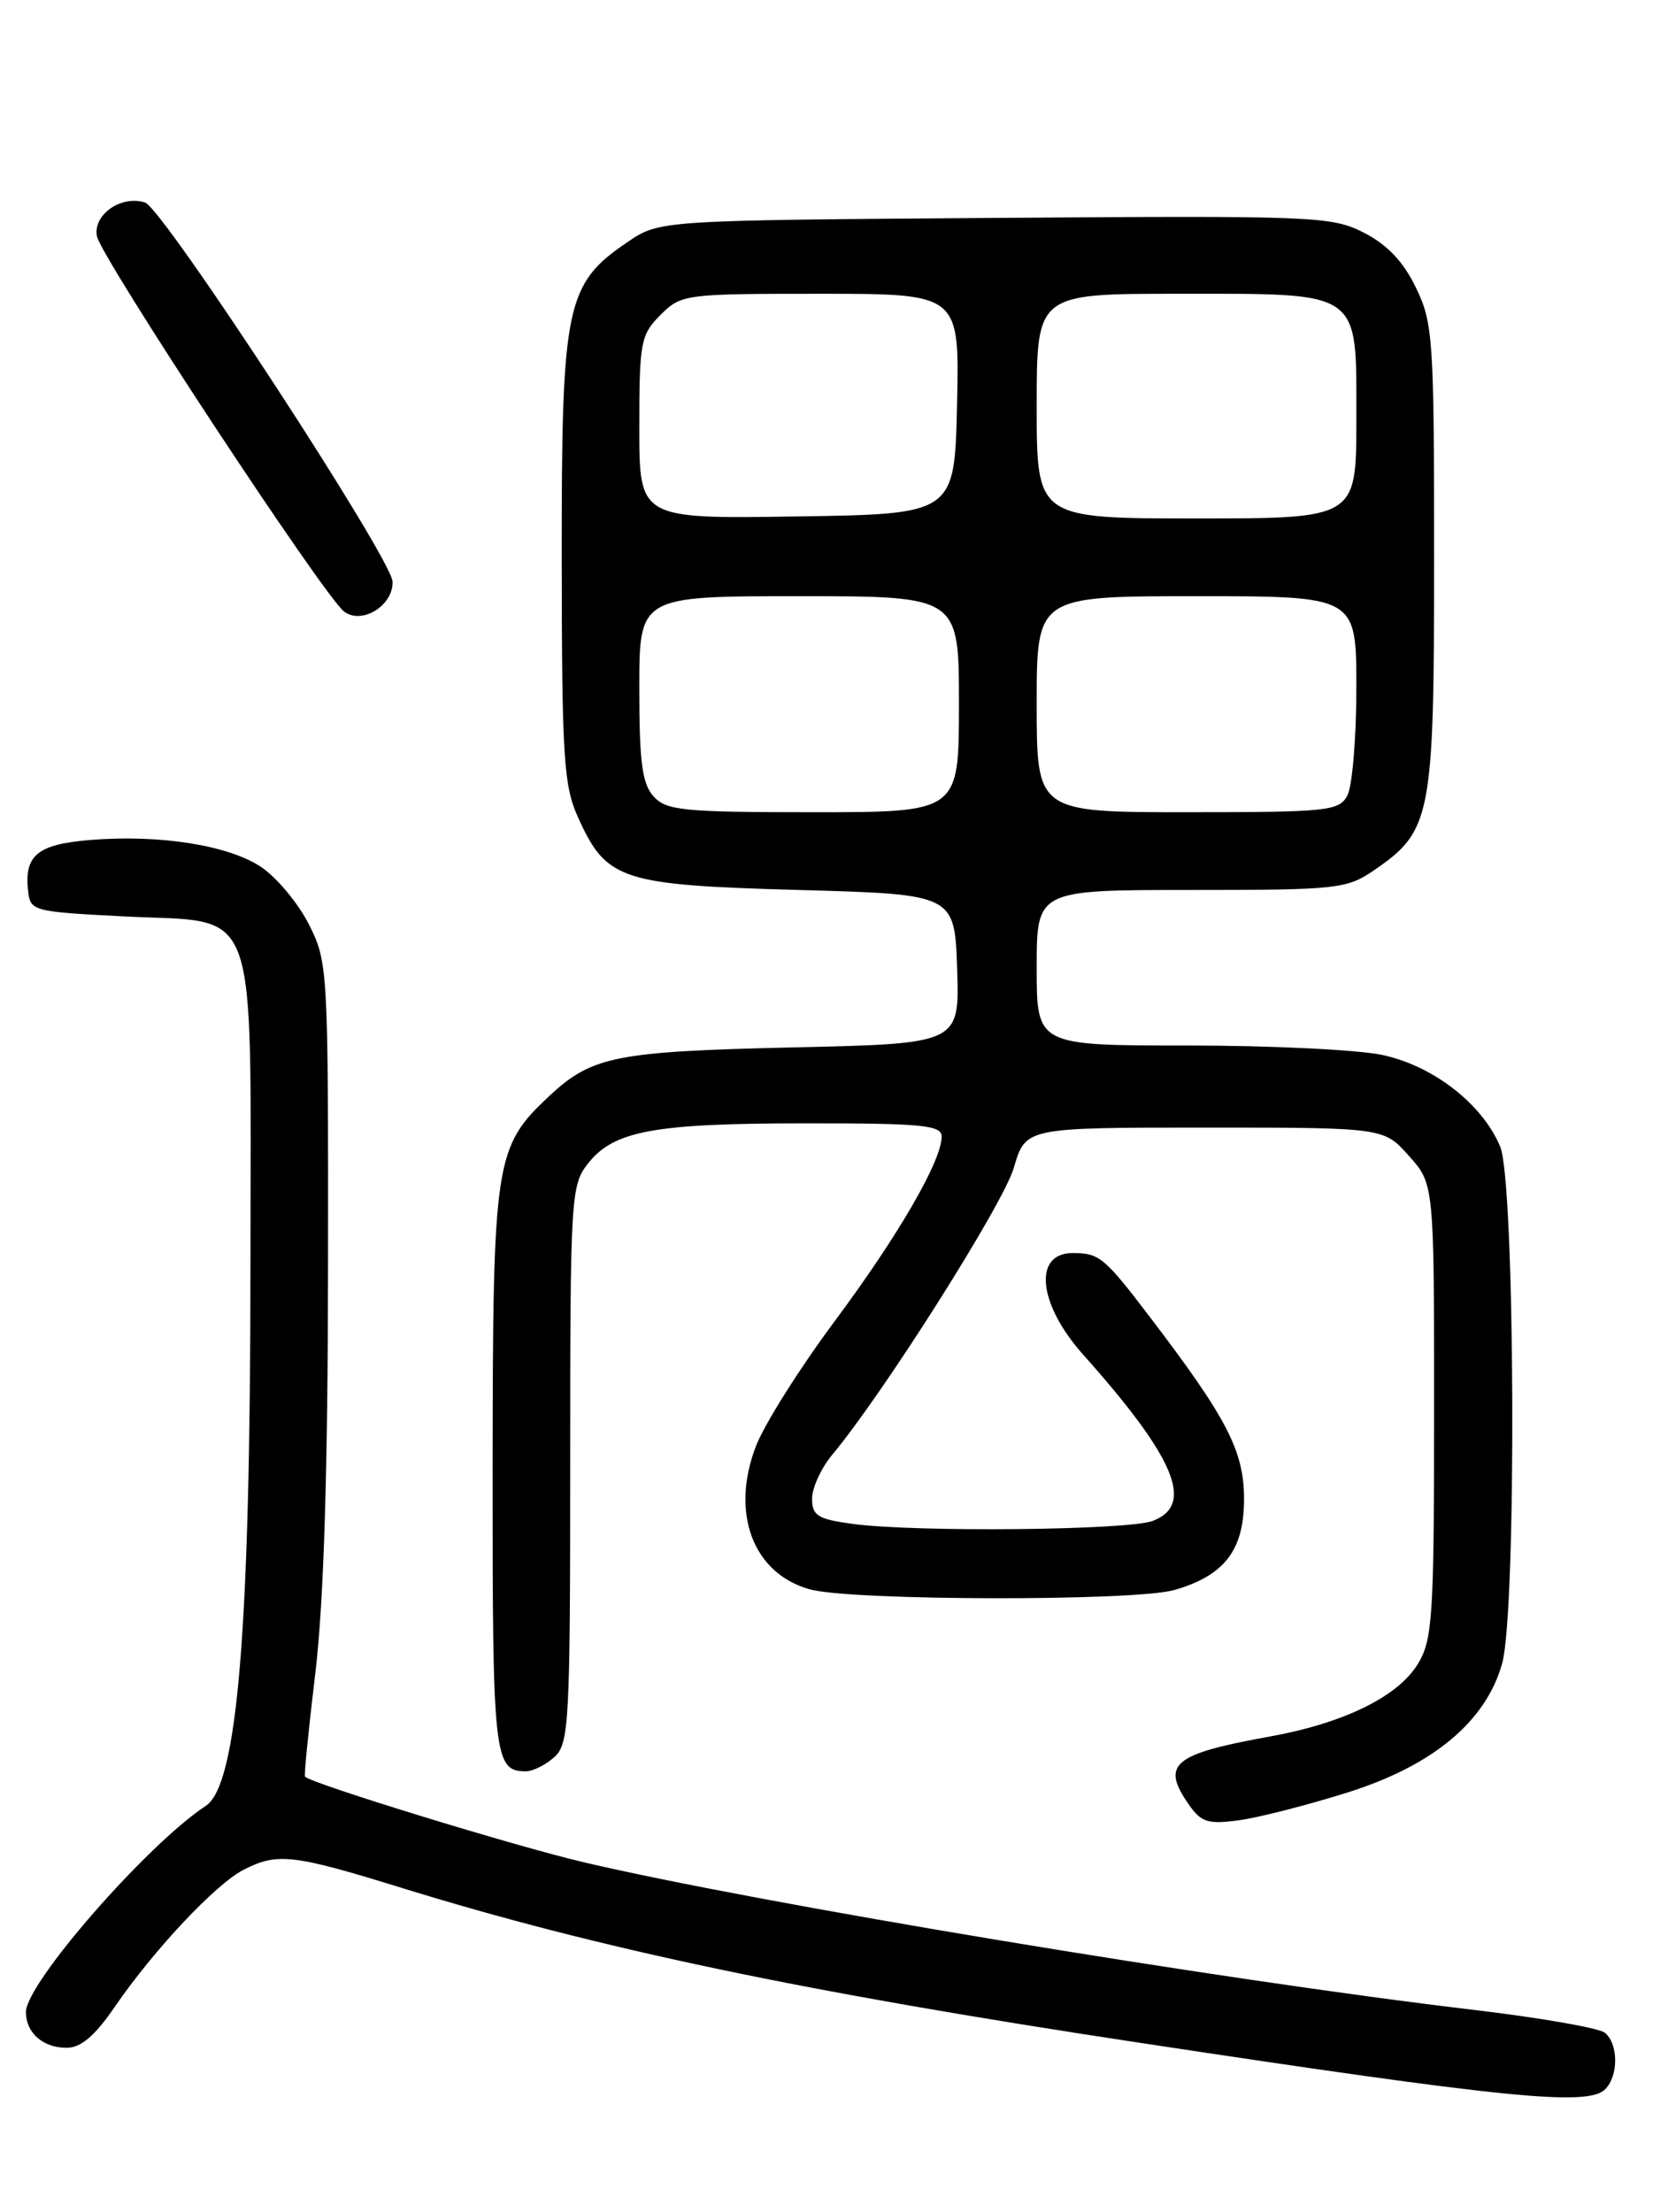 <?xml version="1.0" encoding="UTF-8" standalone="no"?>
<!DOCTYPE svg PUBLIC "-//W3C//DTD SVG 1.1//EN" "http://www.w3.org/Graphics/SVG/1.1/DTD/svg11.dtd" >
<svg xmlns="http://www.w3.org/2000/svg" xmlns:xlink="http://www.w3.org/1999/xlink" version="1.1" viewBox="0 0 194 256">
 <g >
 <path fill="currentColor"
d=" M 185.80 241.80 C 187.37 240.23 187.34 236.51 185.75 235.25 C 185.06 234.70 178.20 233.51 170.50 232.60 C 141.07 229.12 87.91 220.30 67.50 215.51 C 59.54 213.64 36.20 206.47 35.30 205.62 C 35.18 205.51 35.73 200.04 36.52 193.46 C 37.48 185.32 37.95 170.30 37.97 146.46 C 38.00 112.08 37.96 111.34 35.75 106.97 C 34.51 104.52 32.01 101.53 30.20 100.32 C 26.41 97.81 18.40 96.55 10.37 97.22 C 4.38 97.72 2.82 98.98 3.24 103.00 C 3.50 105.46 3.68 105.51 14.38 106.06 C 30.24 106.87 29.00 103.45 28.99 146.36 C 28.98 188.65 27.50 206.57 23.82 209.00 C 16.98 213.51 3.00 229.54 3.00 232.86 C 3.00 235.27 4.97 237.00 7.72 237.00 C 9.36 237.00 10.98 235.62 13.27 232.28 C 17.78 225.70 24.92 218.09 28.17 216.41 C 32.08 214.39 33.91 214.60 46.36 218.45 C 69.30 225.55 93.01 230.53 132.00 236.43 C 174.41 242.86 183.80 243.80 185.80 241.80 Z  M 156.05 207.43 C 165.92 204.31 172.02 199.20 173.88 192.50 C 175.57 186.40 175.38 136.85 173.65 132.70 C 171.59 127.78 165.92 123.36 160.03 122.10 C 157.21 121.49 147.05 121.00 137.45 121.00 C 120.00 121.00 120.00 121.00 120.00 112.00 C 120.00 103.00 120.00 103.00 137.85 103.00 C 154.72 103.00 155.89 102.88 159.00 100.75 C 165.70 96.17 166.00 94.64 166.00 64.58 C 166.00 39.23 165.88 37.37 163.89 33.28 C 162.44 30.28 160.58 28.31 157.87 26.93 C 154.12 25.02 152.28 24.95 115.15 25.22 C 76.35 25.50 76.35 25.50 72.66 28.00 C 65.49 32.86 65.00 35.22 65.02 64.57 C 65.04 87.85 65.24 90.93 66.94 94.67 C 70.21 101.88 71.91 102.43 92.45 103.00 C 110.50 103.50 110.50 103.50 110.79 112.14 C 111.07 120.79 111.07 120.79 91.79 121.22 C 71.30 121.69 68.52 122.24 63.62 126.81 C 57.26 132.76 57.05 134.14 57.02 170.05 C 57.00 203.38 57.18 205.00 60.87 205.00 C 61.68 205.00 63.17 204.26 64.17 203.35 C 65.87 201.81 66.00 199.41 66.00 169.48 C 66.00 138.55 66.08 137.17 68.05 134.67 C 71.03 130.87 75.67 130.01 93.25 130.01 C 106.74 130.00 109.00 130.22 109.00 131.53 C 109.00 134.36 103.98 143.01 96.57 152.97 C 92.53 158.40 88.44 164.89 87.49 167.40 C 84.53 175.13 87.17 182.12 93.74 183.94 C 98.50 185.27 131.37 185.33 135.92 184.02 C 141.73 182.36 144.00 179.40 144.00 173.52 C 144.00 167.94 142.07 164.20 133.16 152.50 C 127.85 145.52 127.27 145.04 124.22 145.02 C 119.55 144.98 120.13 150.90 125.38 156.78 C 136.03 168.72 138.32 174.17 133.43 176.02 C 130.57 177.11 105.86 177.35 98.64 176.36 C 94.66 175.82 94.00 175.40 94.00 173.44 C 94.00 172.18 95.06 169.88 96.36 168.33 C 102.29 161.21 116.13 139.35 117.35 135.16 C 118.71 130.50 118.71 130.50 139.44 130.50 C 160.17 130.50 160.17 130.50 163.08 133.77 C 166.00 137.03 166.00 137.03 166.00 163.27 C 165.99 187.19 165.83 189.77 164.11 192.59 C 161.81 196.36 155.53 199.44 146.95 200.98 C 135.72 203.01 134.34 204.19 137.64 208.89 C 139.05 210.91 139.86 211.15 143.44 210.66 C 145.73 210.35 151.41 208.89 156.05 207.43 Z  M 45.44 67.32 C 45.36 64.67 18.88 24.12 16.79 23.44 C 14.03 22.55 10.74 24.85 11.22 27.34 C 11.69 29.80 37.40 68.85 39.80 70.75 C 41.83 72.36 45.53 70.11 45.44 67.32 Z  M 75.65 92.17 C 74.33 90.71 74.00 88.20 74.00 79.67 C 74.00 69.00 74.00 69.00 92.50 69.00 C 111.00 69.00 111.00 69.00 111.00 81.50 C 111.00 94.00 111.00 94.00 94.15 94.00 C 79.11 94.00 77.13 93.81 75.65 92.17 Z  M 120.00 81.50 C 120.00 69.00 120.00 69.00 138.50 69.00 C 157.00 69.00 157.00 69.00 157.00 79.57 C 157.00 85.38 156.53 91.00 155.96 92.07 C 155.00 93.86 153.71 94.00 137.46 94.00 C 120.00 94.00 120.00 94.00 120.00 81.50 Z  M 74.00 49.48 C 74.00 39.59 74.16 38.75 76.45 36.45 C 78.86 34.05 79.25 34.00 94.98 34.00 C 111.06 34.00 111.06 34.00 110.78 46.75 C 110.50 59.50 110.50 59.50 92.25 59.77 C 74.00 60.05 74.00 60.05 74.00 49.48 Z  M 120.00 47.00 C 120.00 34.00 120.00 34.00 136.28 34.00 C 157.81 34.00 157.00 33.43 157.00 48.56 C 157.00 60.00 157.00 60.00 138.50 60.00 C 120.00 60.00 120.00 60.00 120.00 47.00 Z "/>
</g>
</svg>